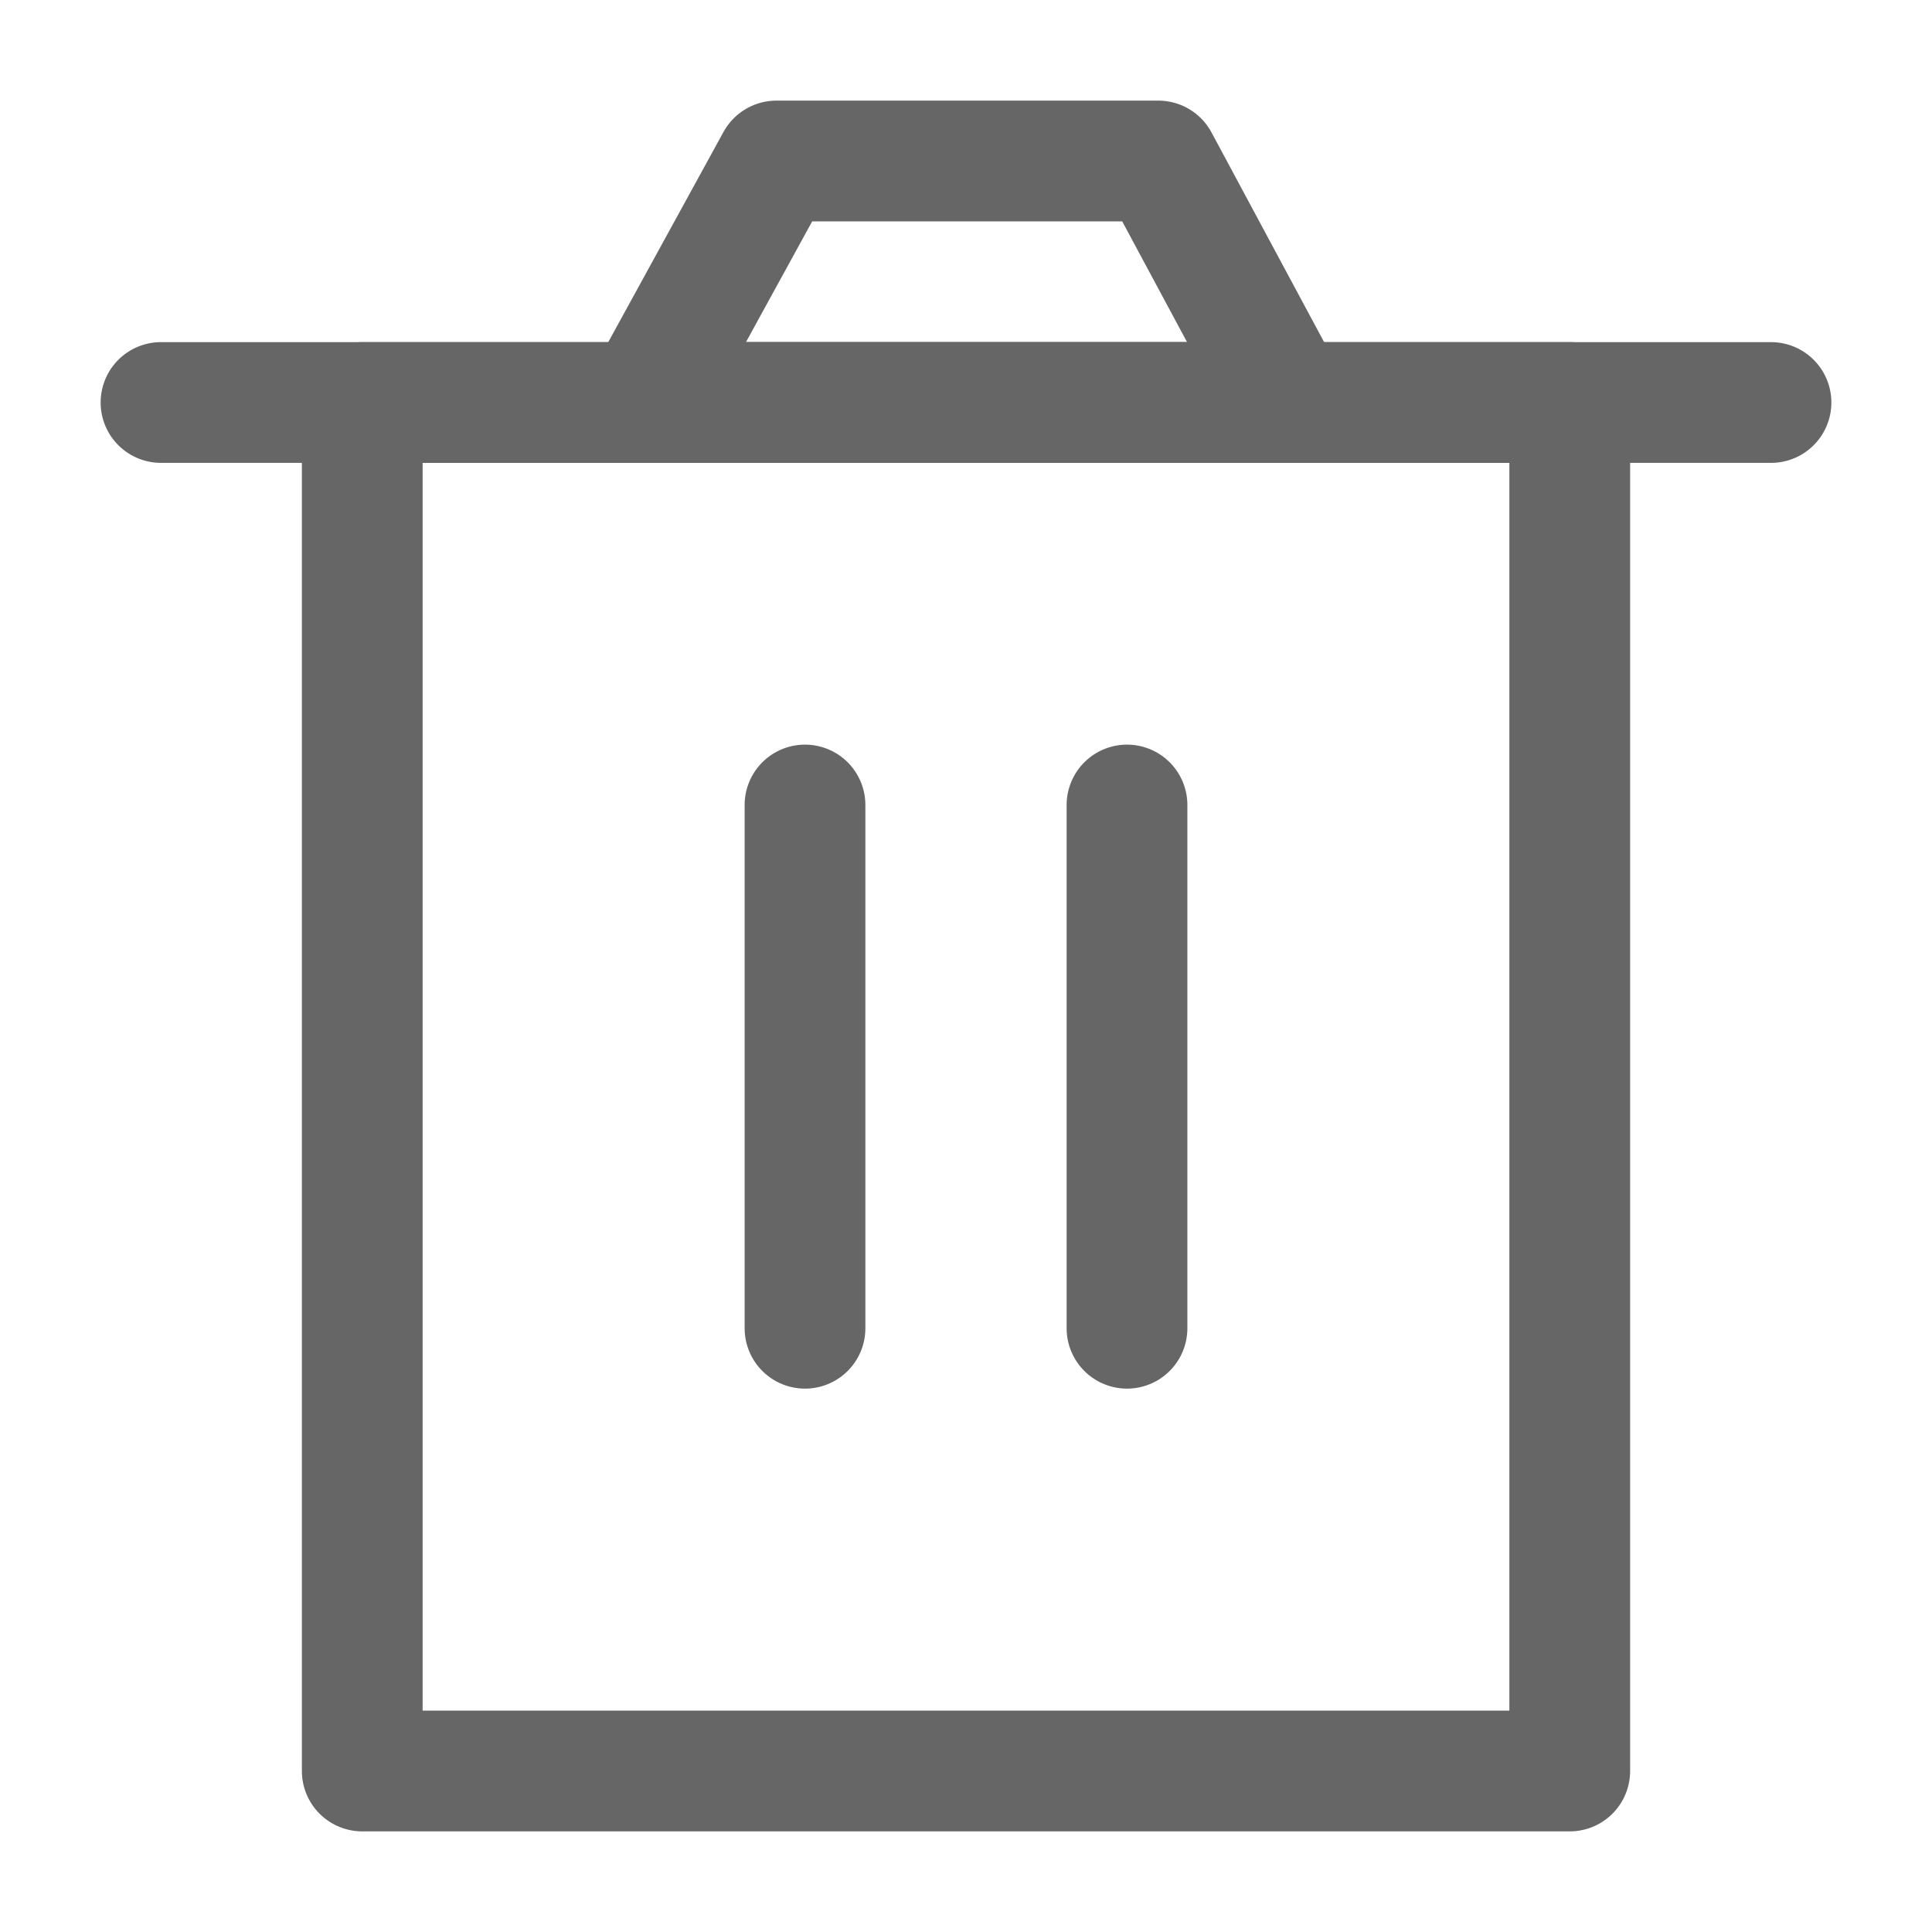 <svg width="24" height="24" viewBox="0 0 24 24" fill="none" xmlns="http://www.w3.org/2000/svg">
<path d="M4.5 5V22H19.5V5H4.5Z" stroke="#666666" stroke-width="1.5" stroke-linejoin="round"/>
<path d="M10 10V16.5" stroke="#666666" stroke-width="1.5" stroke-linecap="round" stroke-linejoin="round"/>
<path d="M14 10V16.5" stroke="#666666" stroke-width="1.5" stroke-linecap="round" stroke-linejoin="round"/>
<path d="M2 5H22" stroke="#666666" stroke-width="1.5" stroke-linecap="round" stroke-linejoin="round"/>
<path d="M8 5L9.645 2H14.389L16 5H8Z" stroke="#666666" stroke-width="1.5" stroke-linejoin="round"/>
</svg>
